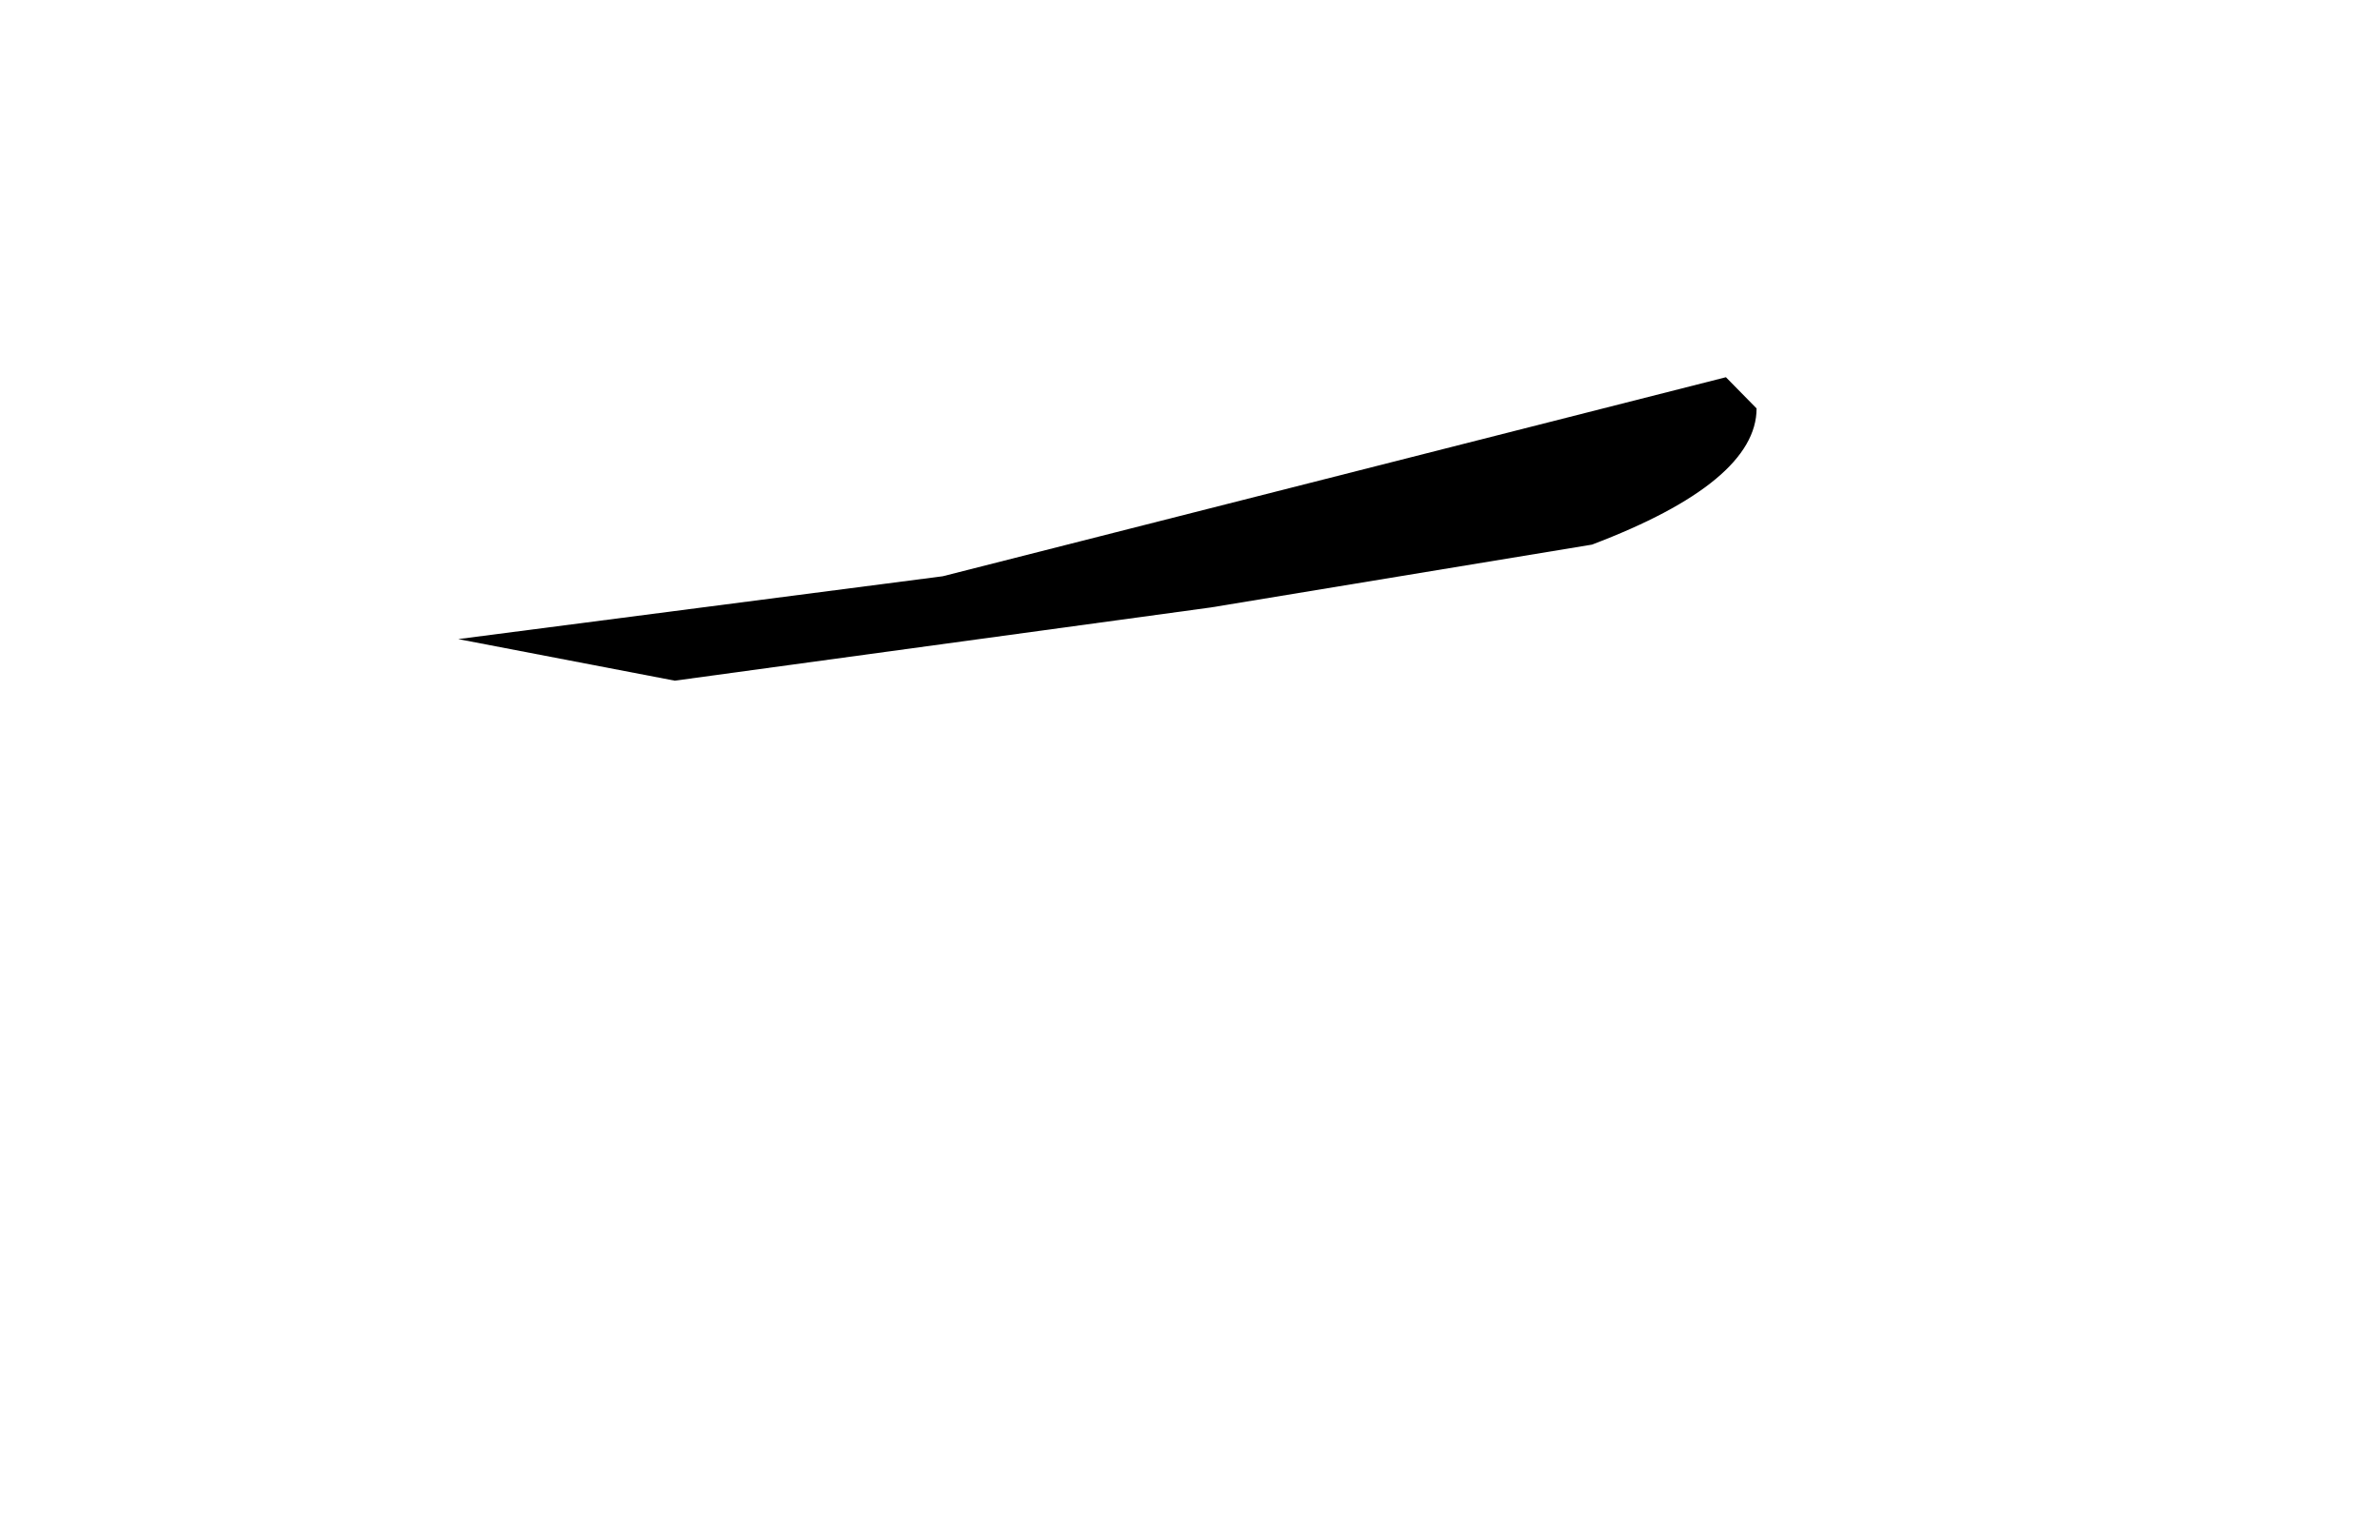 <?xml version="1.0" encoding="UTF-8"?>
<svg xmlns="http://www.w3.org/2000/svg" xmlns:xlink="http://www.w3.org/1999/xlink" width="17px" height="11px" viewBox="0 0 17 11" version="1.1">
<g id="surface1">
<path style=" stroke:none;fill-rule:evenodd;fill:rgb(0%,0%,0%);fill-opacity:1;" d="M 12.547 2.918 C 12.547 3.266 12.156 3.594 11.371 3.891 L 8.648 4.34 L 4.82 4.863 L 3.273 4.566 L 6.734 4.117 L 12.328 2.695 L 12.547 2.918 "/>
</g>
</svg>
